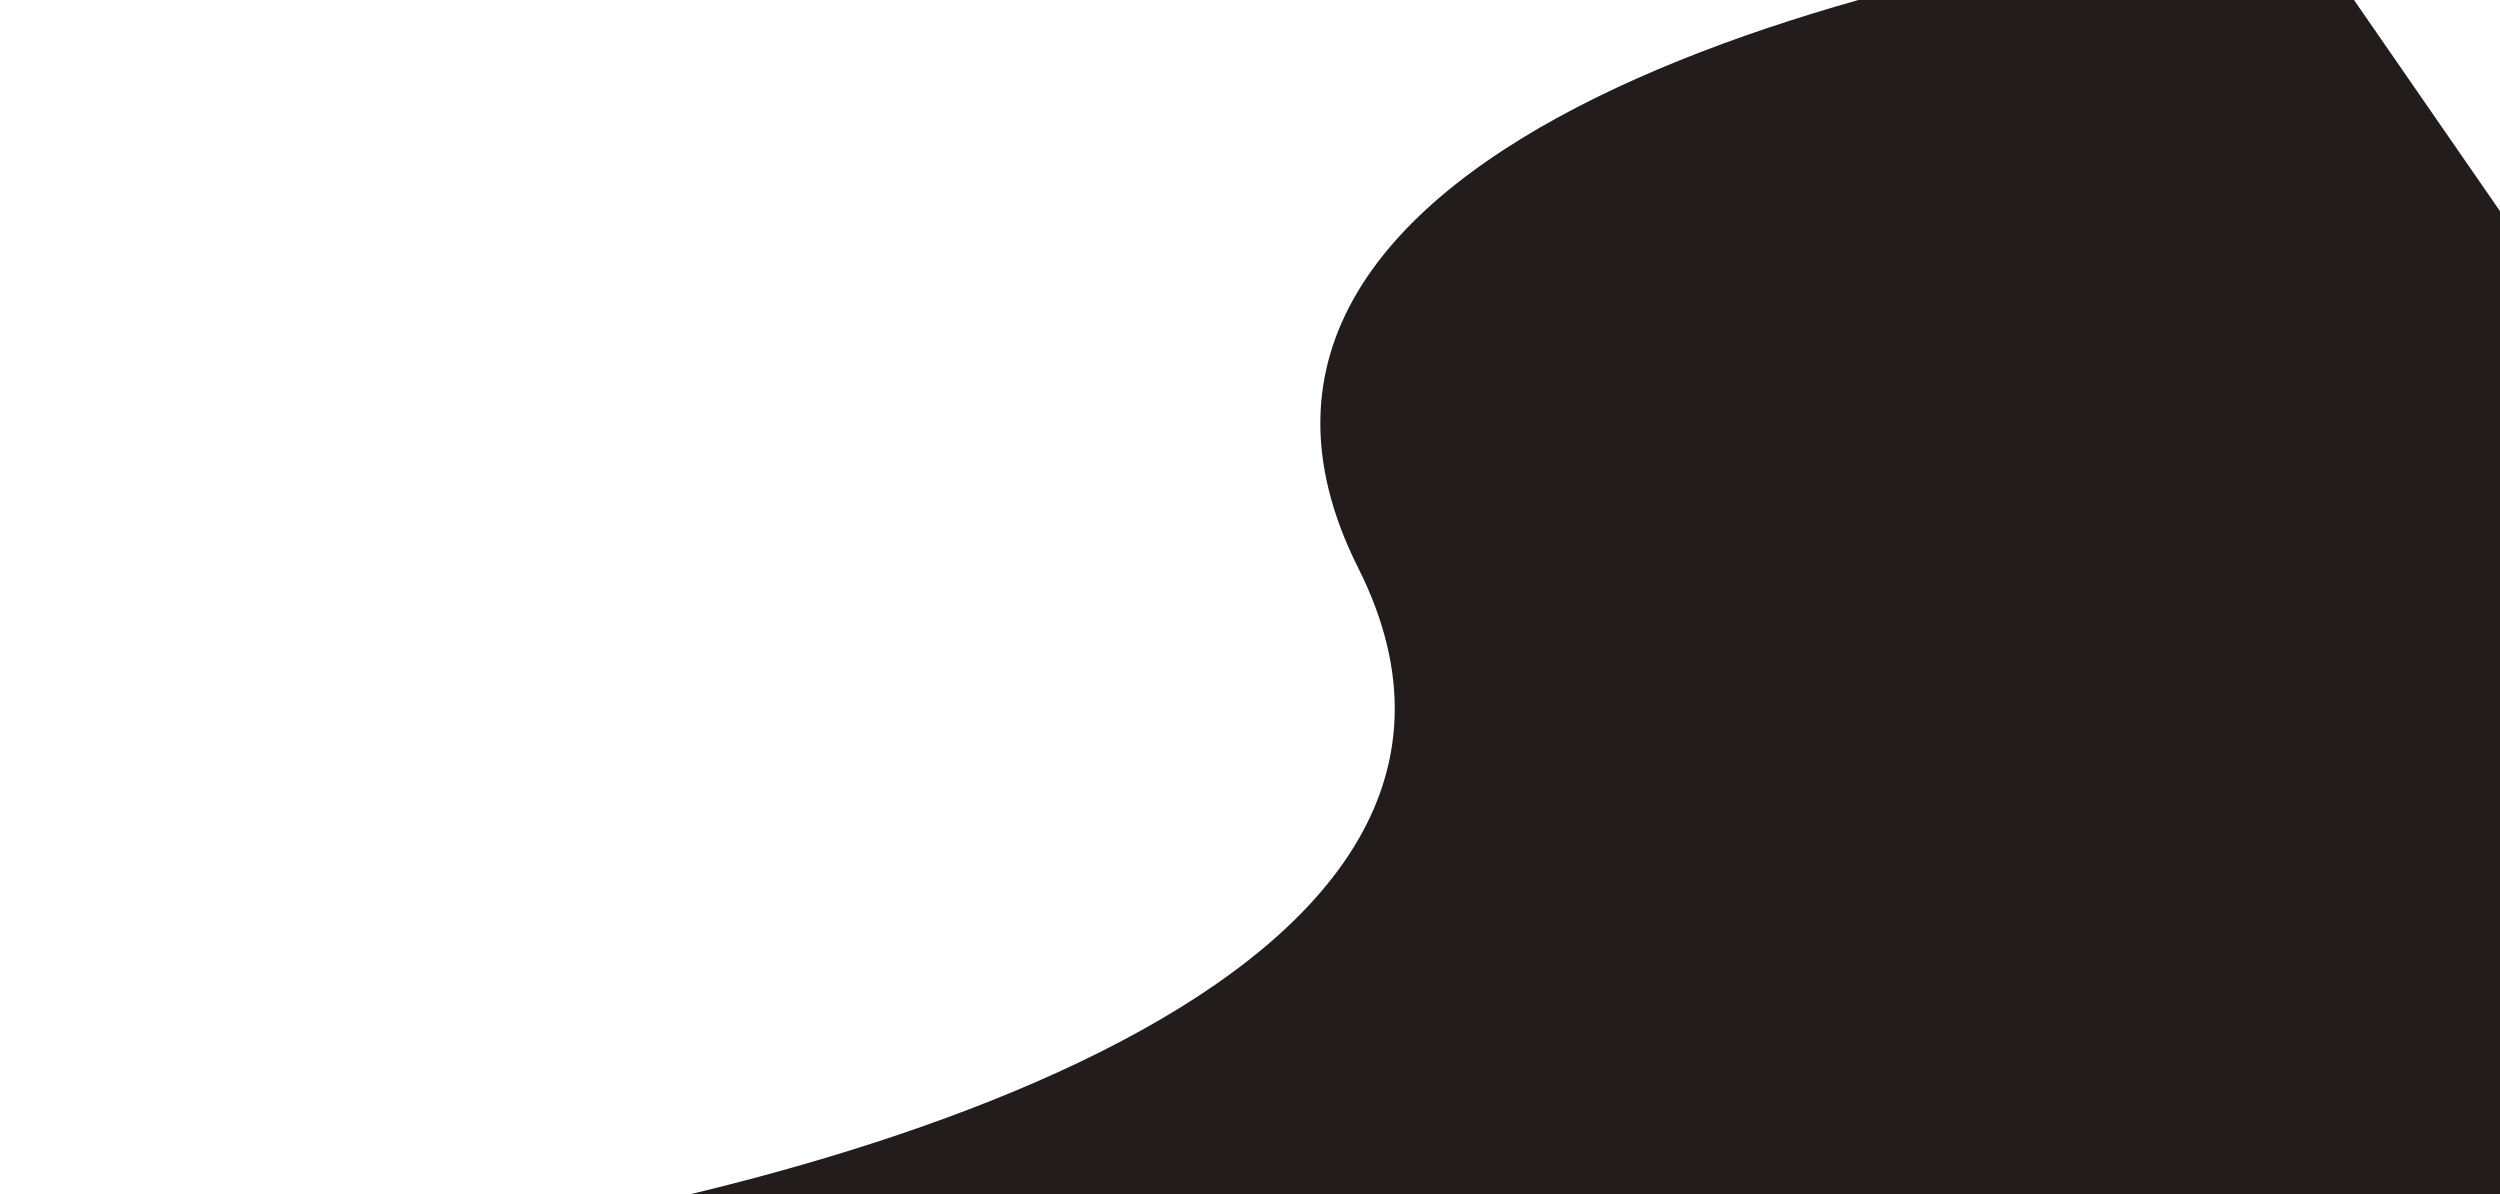 <svg width="1440" height="688" viewBox="0 0 1440 688" fill="none" xmlns="http://www.w3.org/2000/svg">
<path d="M782.332 327.143C658.563 81.099 1091.5 -24.783 1323.44 -46.968L1954.02 865.094L677.106 1747.93C491.457 1475.8 105.432 912.417 46.525 835.865C-12.381 759.313 132.394 727.631 212.145 721.359C453.778 692.472 906.101 573.188 782.332 327.143Z" fill="#221C1C"/>
</svg>
